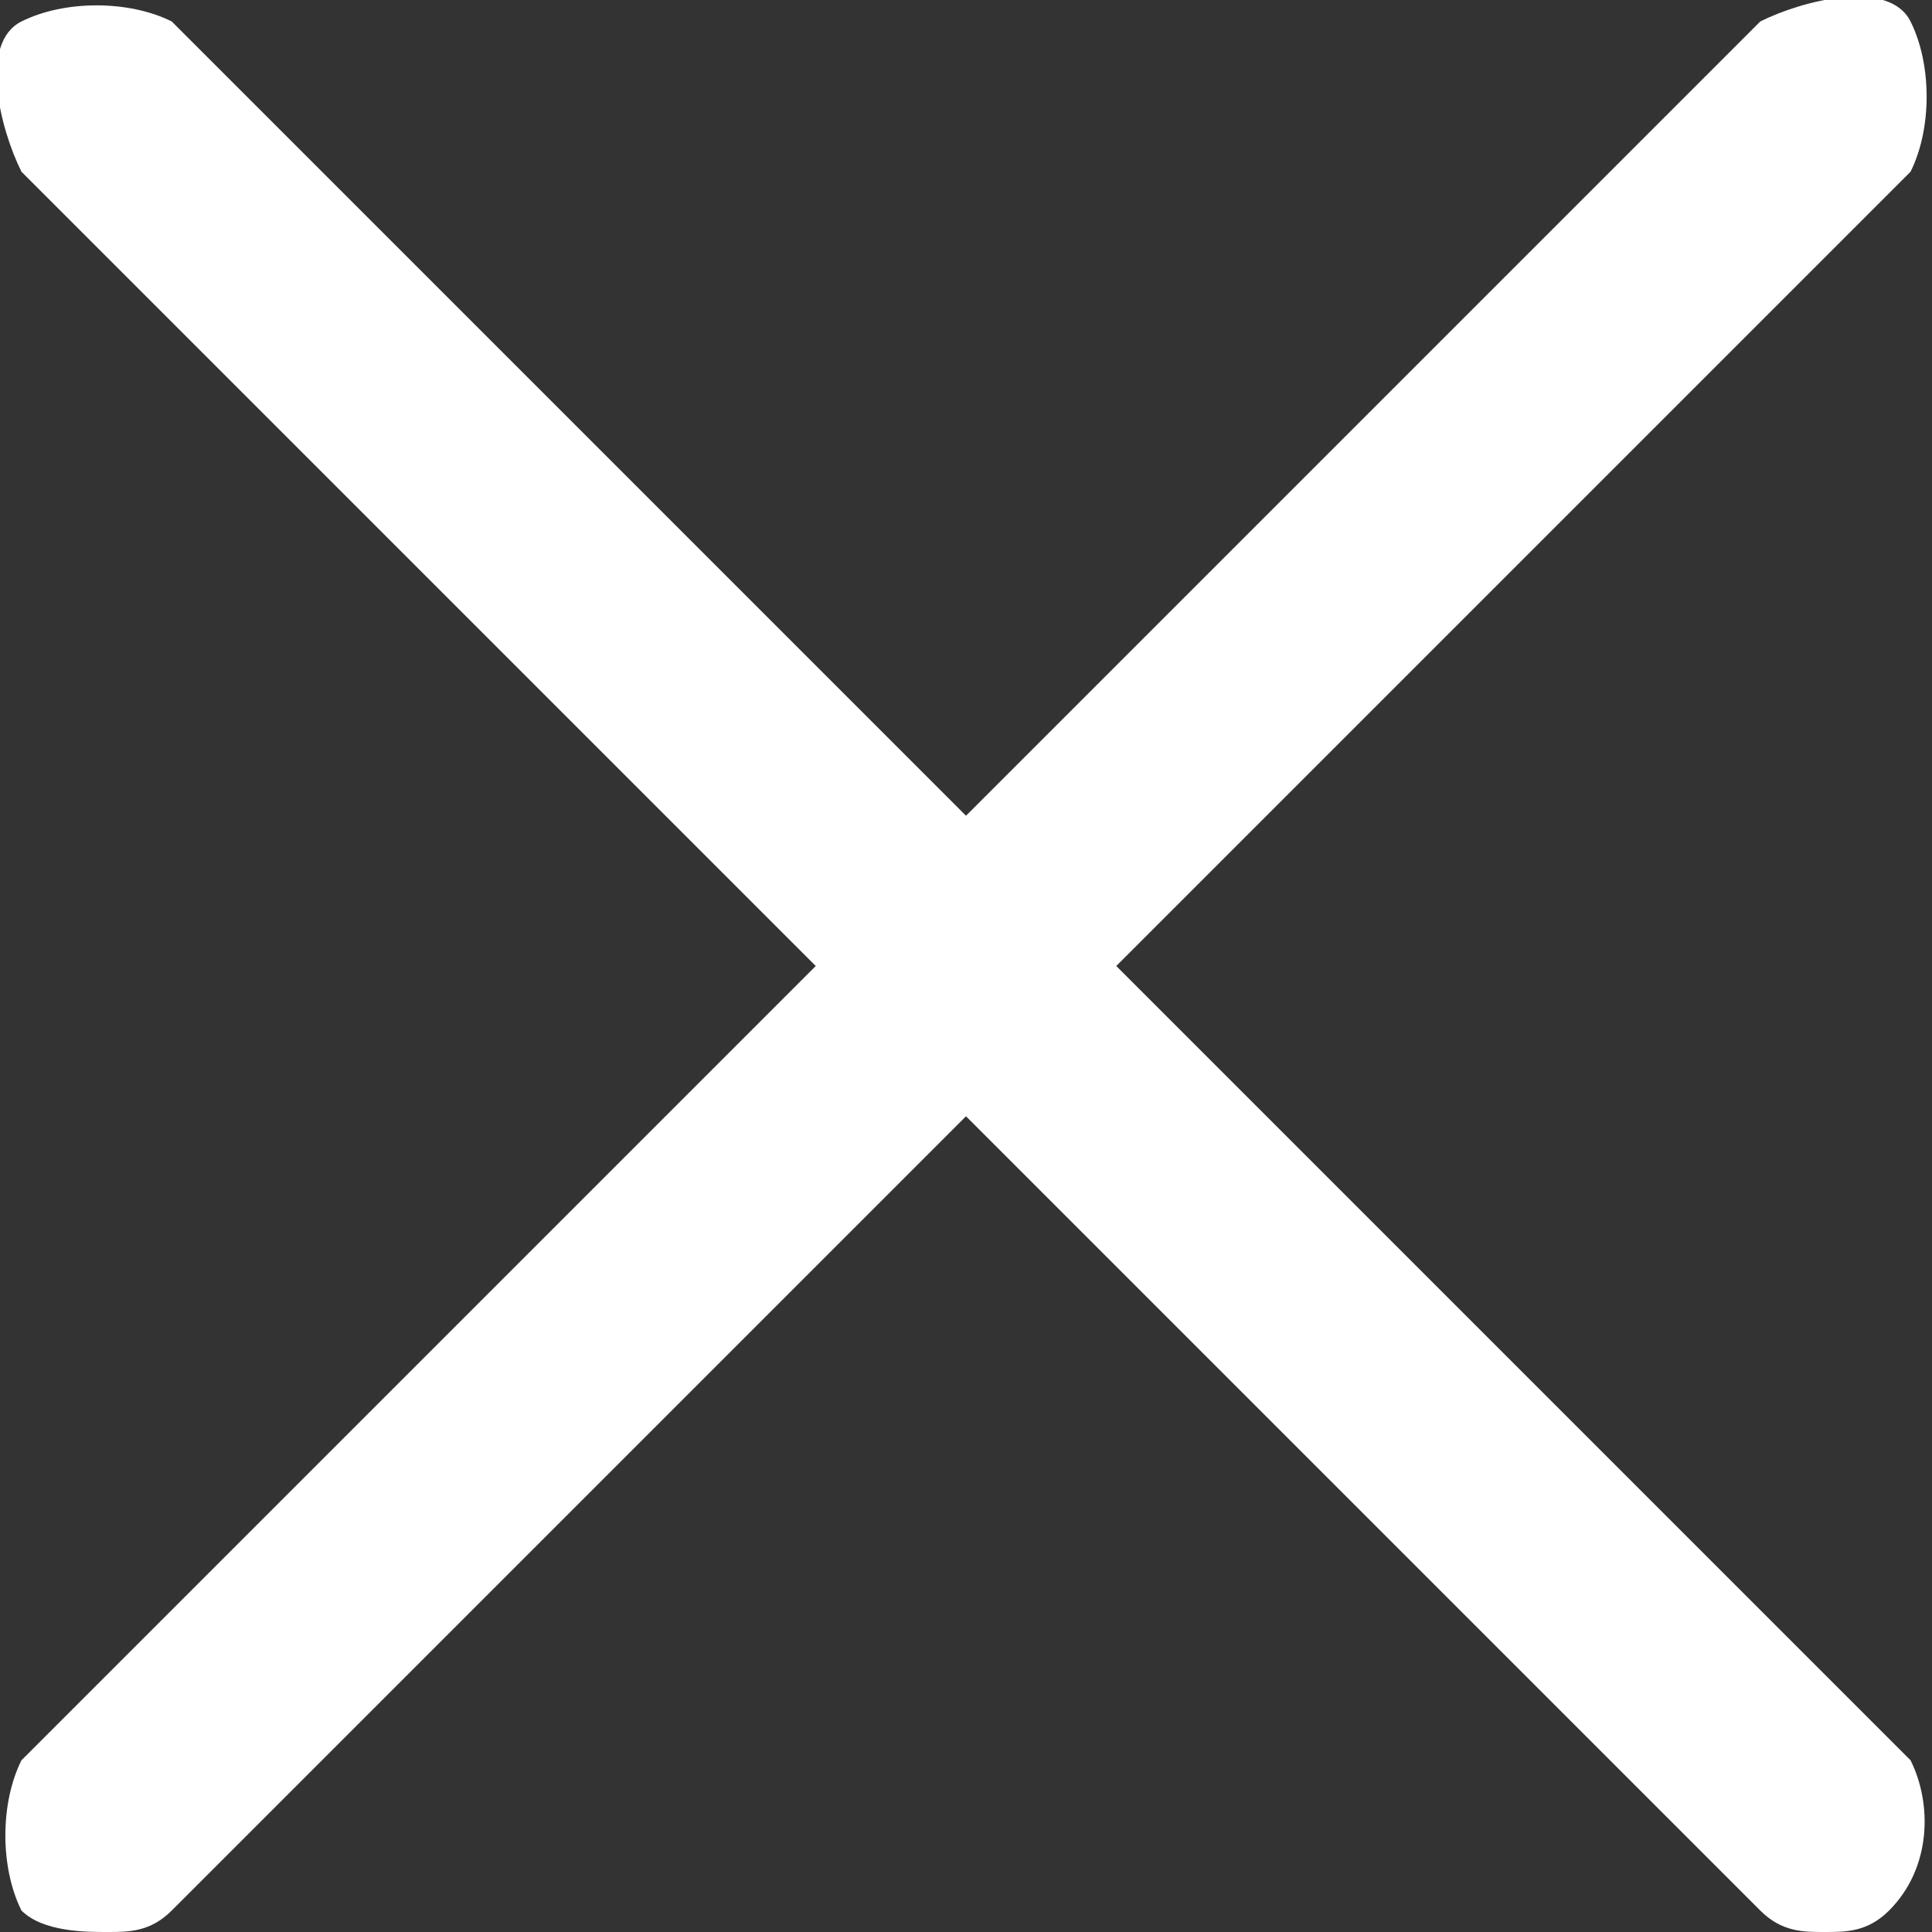 <?xml version="1.0" encoding="utf-8"?>
<!-- Generator: Adobe Illustrator 23.0.0, SVG Export Plug-In . SVG Version: 6.00 Build 0)  -->
<svg version="1.1" id="Layer_1" xmlns="http://www.w3.org/2000/svg" xmlns:xlink="http://www.w3.org/1999/xlink" x="0px" y="0px" viewBox="0 0 9 9" style="enable-background:new 0 0 9 9;" xml:space="preserve">
<rect x="0" y="0" width="9" height="9" fill="#333333" stroke="none"/>
<style type="text/css">
.st0{fill:#FFFFFF;}
</style>
<path class="st0" d="M5.2,4.5l3.7-3.7C9,0.6,9,0.3,8.9,0.1S8.4,0,8.2,0.1L4.5,3.8L0.8,0.1C0.6,0,0.3,0,0.1,0.1S0,0.6,0.1,0.8l3.7,3.7L0.1,8.2C0,8.4,0,8.7,0.1,8.9C0.2,9,0.4,9,0.5,9s0.2,0,0.3-0.1l3.7-3.7l3.7,3.7C8.3,9,8.4,9,8.5,9s0.2,0,0.3-0.1C9,8.7,9,8.4,8.9,8.2L5.2,4.5z"/>
</svg>
